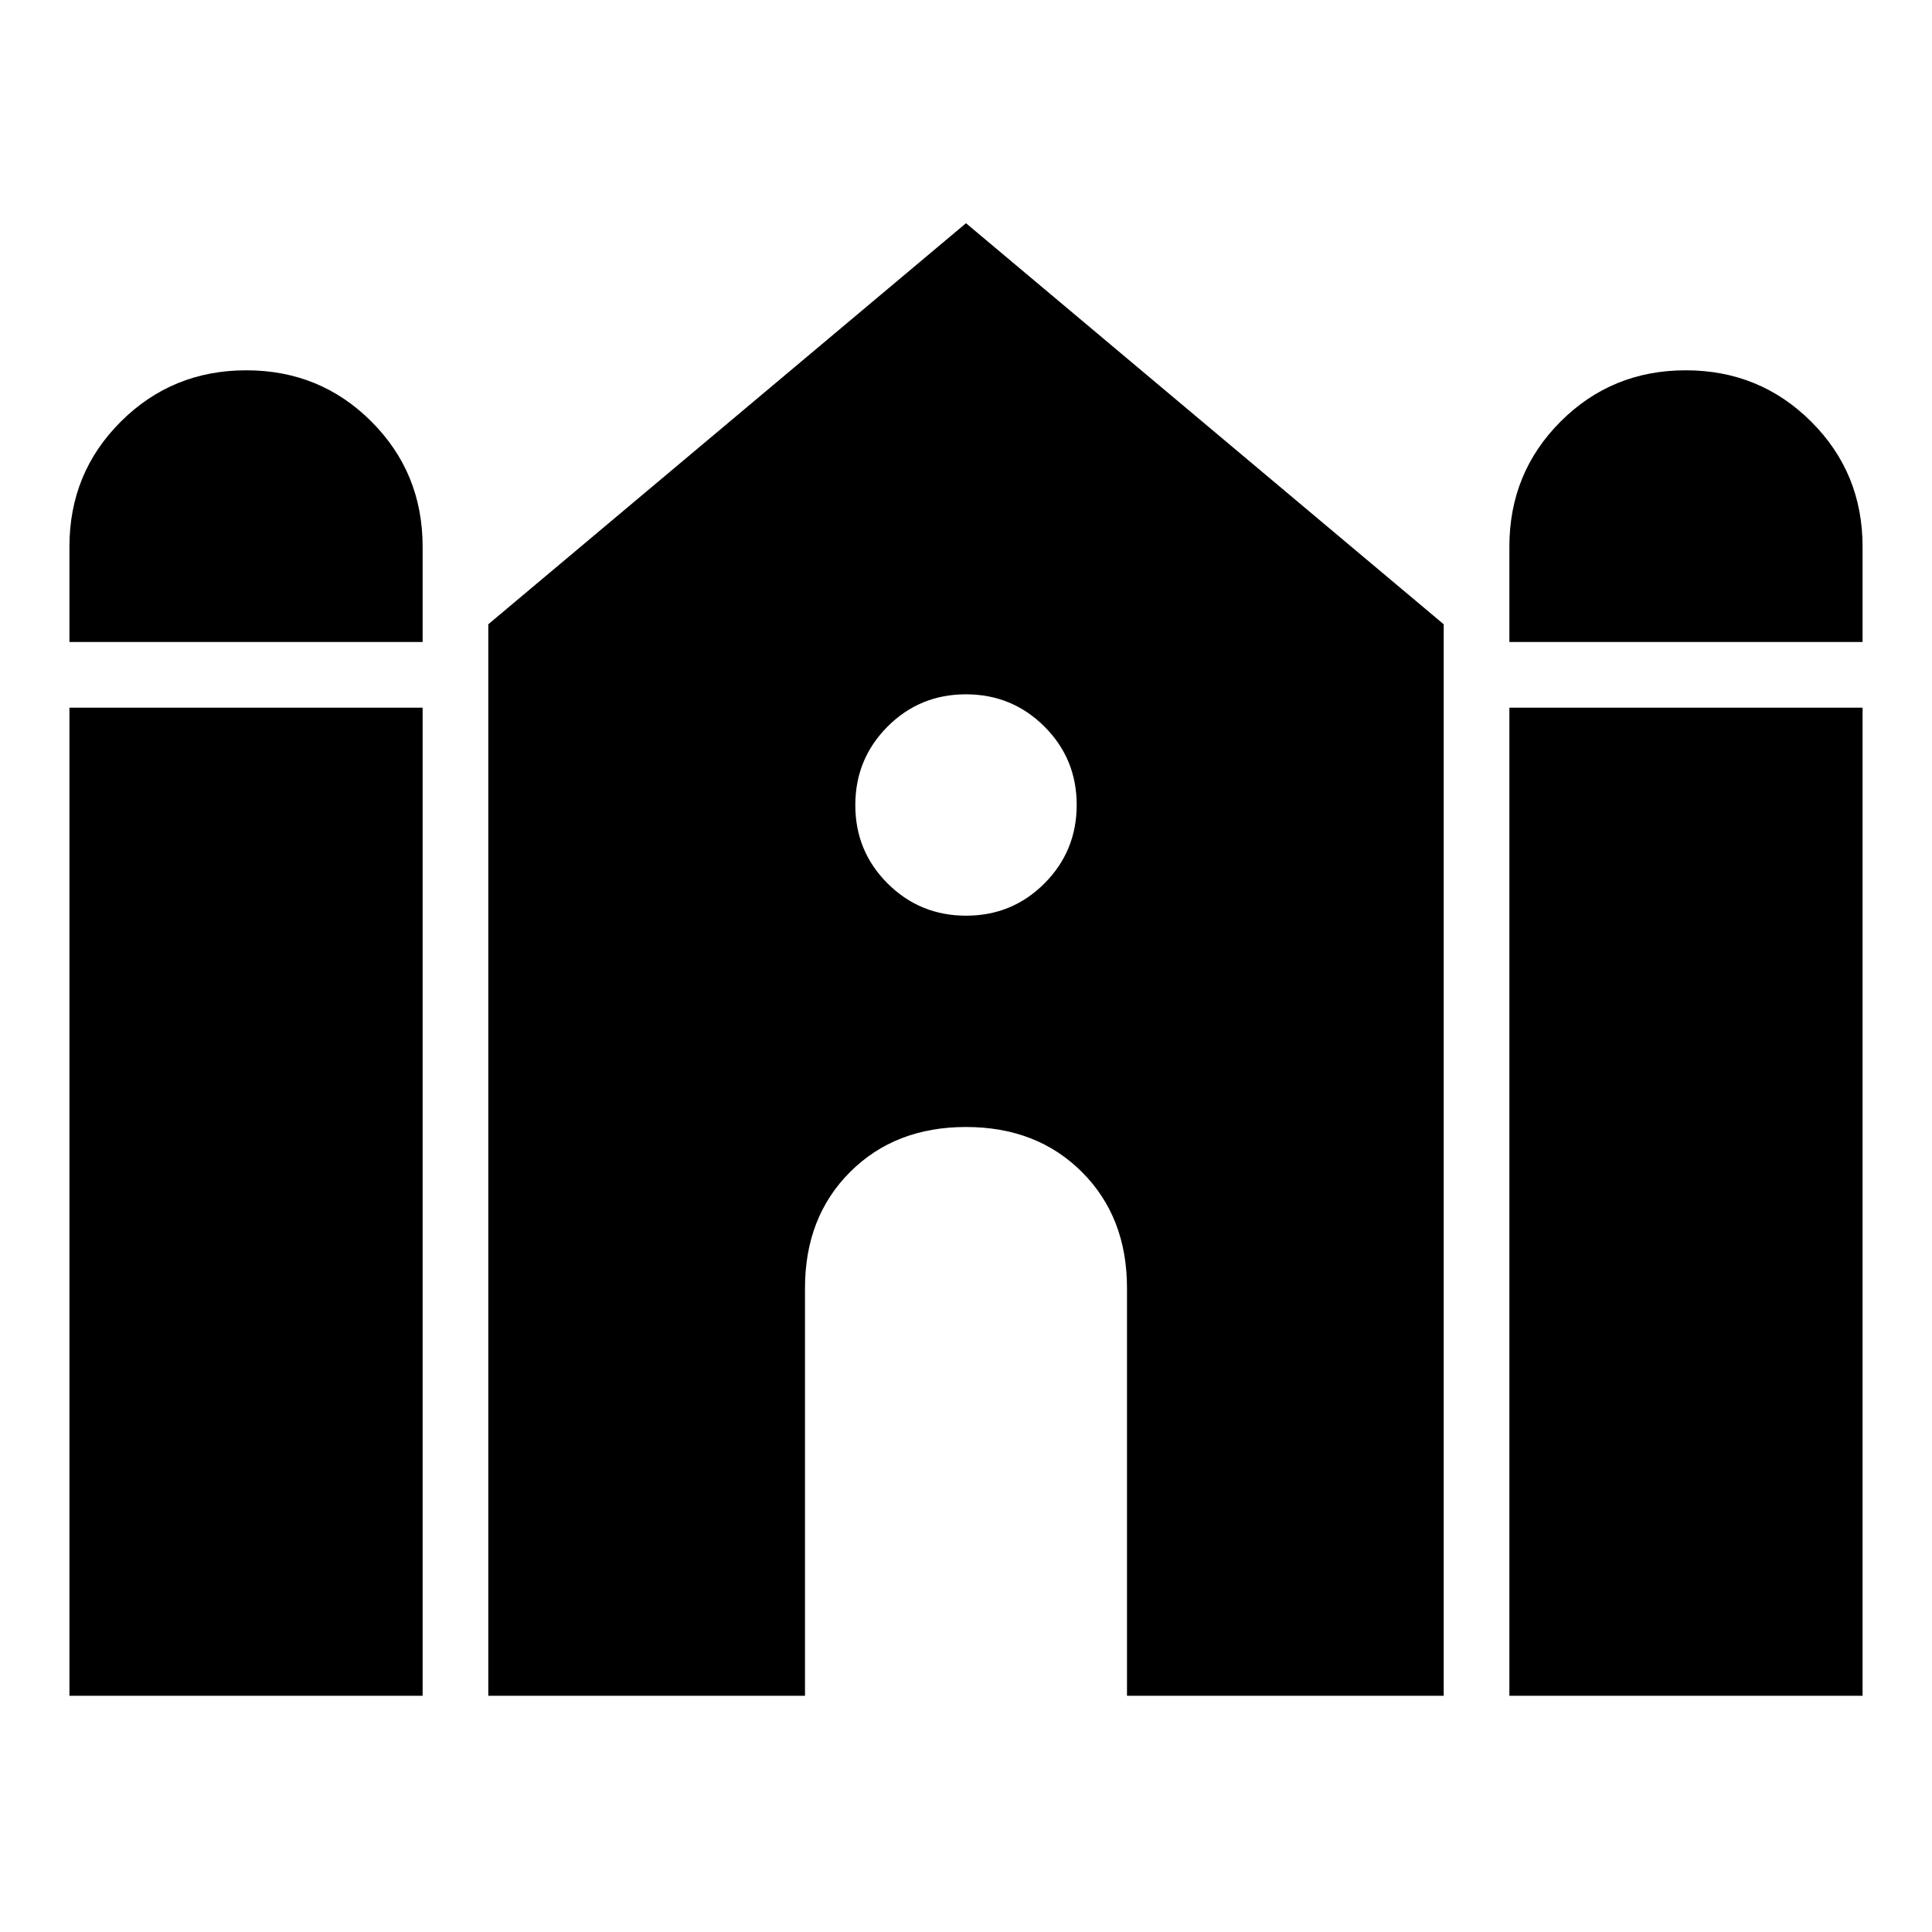 <svg xmlns="http://www.w3.org/2000/svg" width="48" height="48" viewBox="0 96 960 960"><path d="M750 415v-47.37q0-36.717 25.457-62.174Q800.913 280 837.63 280q36.718 0 62.294 25.456Q925.5 330.913 925.5 367.63V415H750Zm-715.5 0v-47.37q0-36.717 25.576-62.174Q85.652 280 122.37 280q36.717 0 62.173 25.456Q210 330.913 210 367.63V415H34.5Zm0 523.63v-491H210v491H34.5Zm208.13 0V406.195L480 206.913l237.37 199.282V938.63H560V736q0-35.239-22.38-57.62Q515.239 656 480 656t-57.62 22.38Q400 700.761 400 736v202.63H242.63Zm507.37 0v-491h175.5v491H750ZM480.059 551Q503 551 519 534.941q16-16.059 16-39T518.941 457q-16.059-16-39-16T441 457.059q-16 16.059-16 39T441.059 535q16.059 16 39 16Z"/></svg>